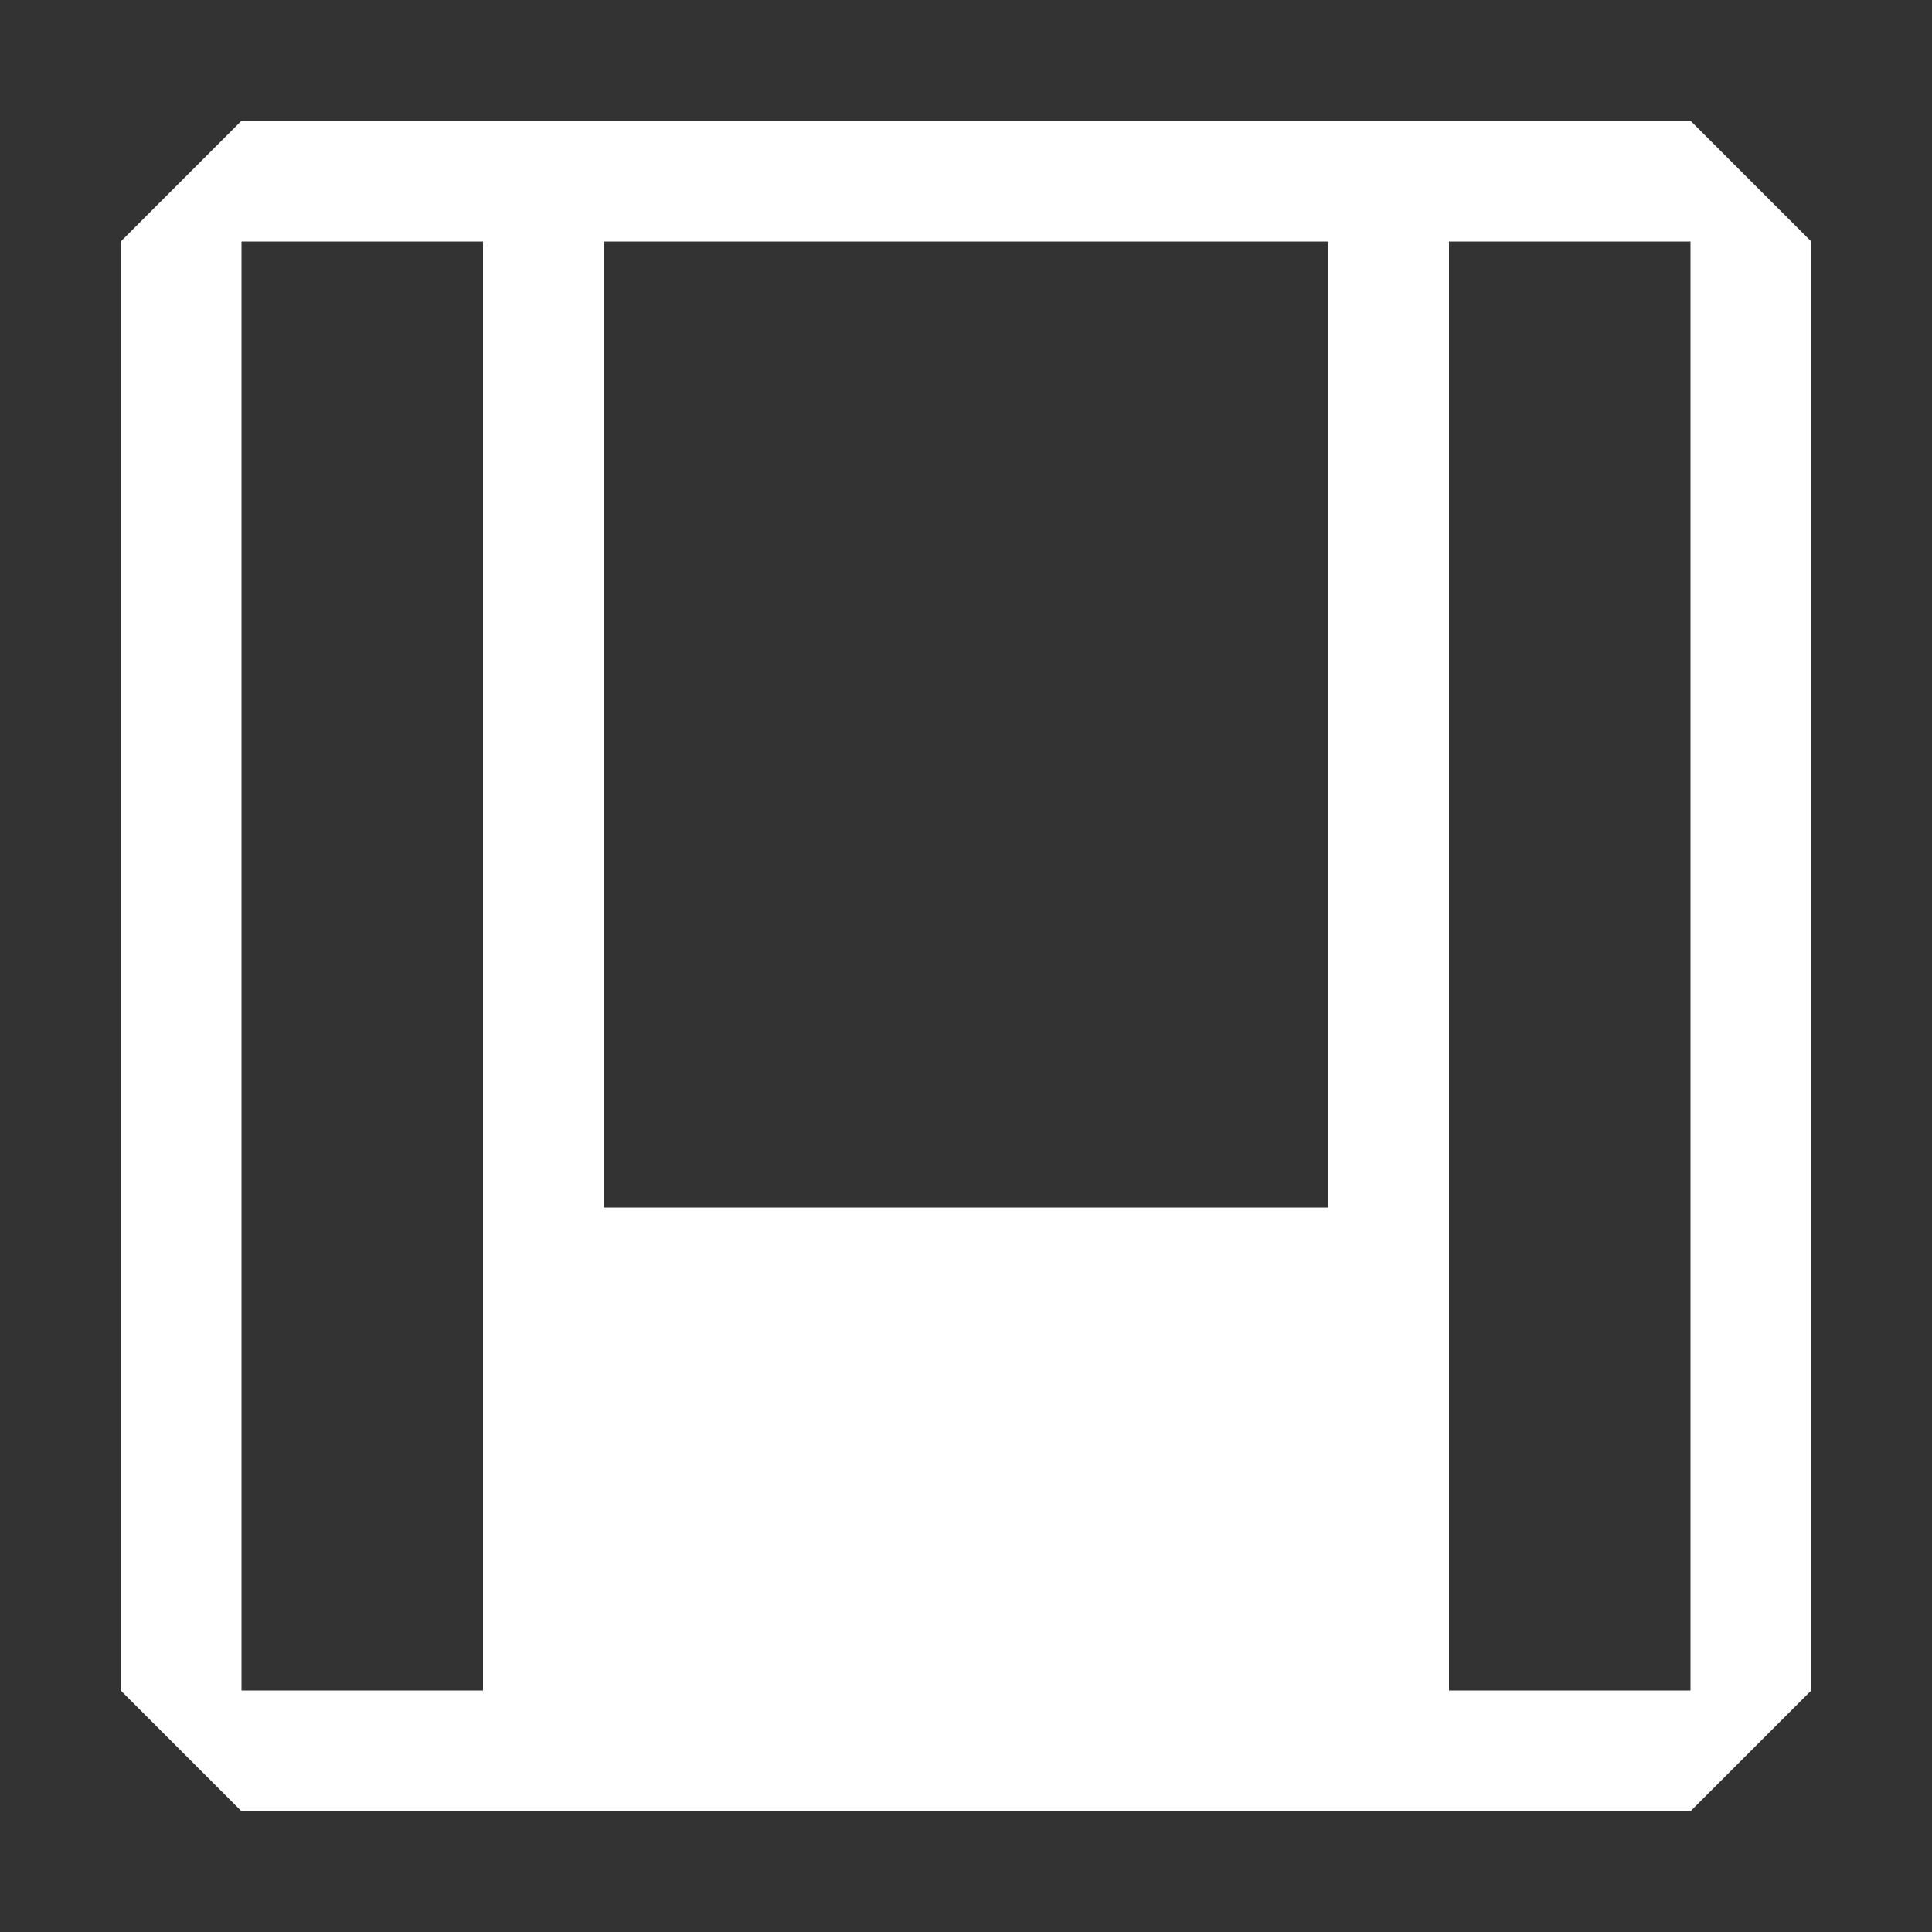 <svg width="16" height="16" viewBox="0 0 16 16" xmlns="http://www.w3.org/2000/svg" fill="white"><rect x="0" y="0" width="16" height="16" fill="#333333" stroke="none"/><path d="M2 1L1 2V14L2 15H14L15 14V2L14 1H2ZM2 14V2H4V14H2ZM5 10V2H11V10H5ZM12 2H14V14H12V2Z"/></svg>